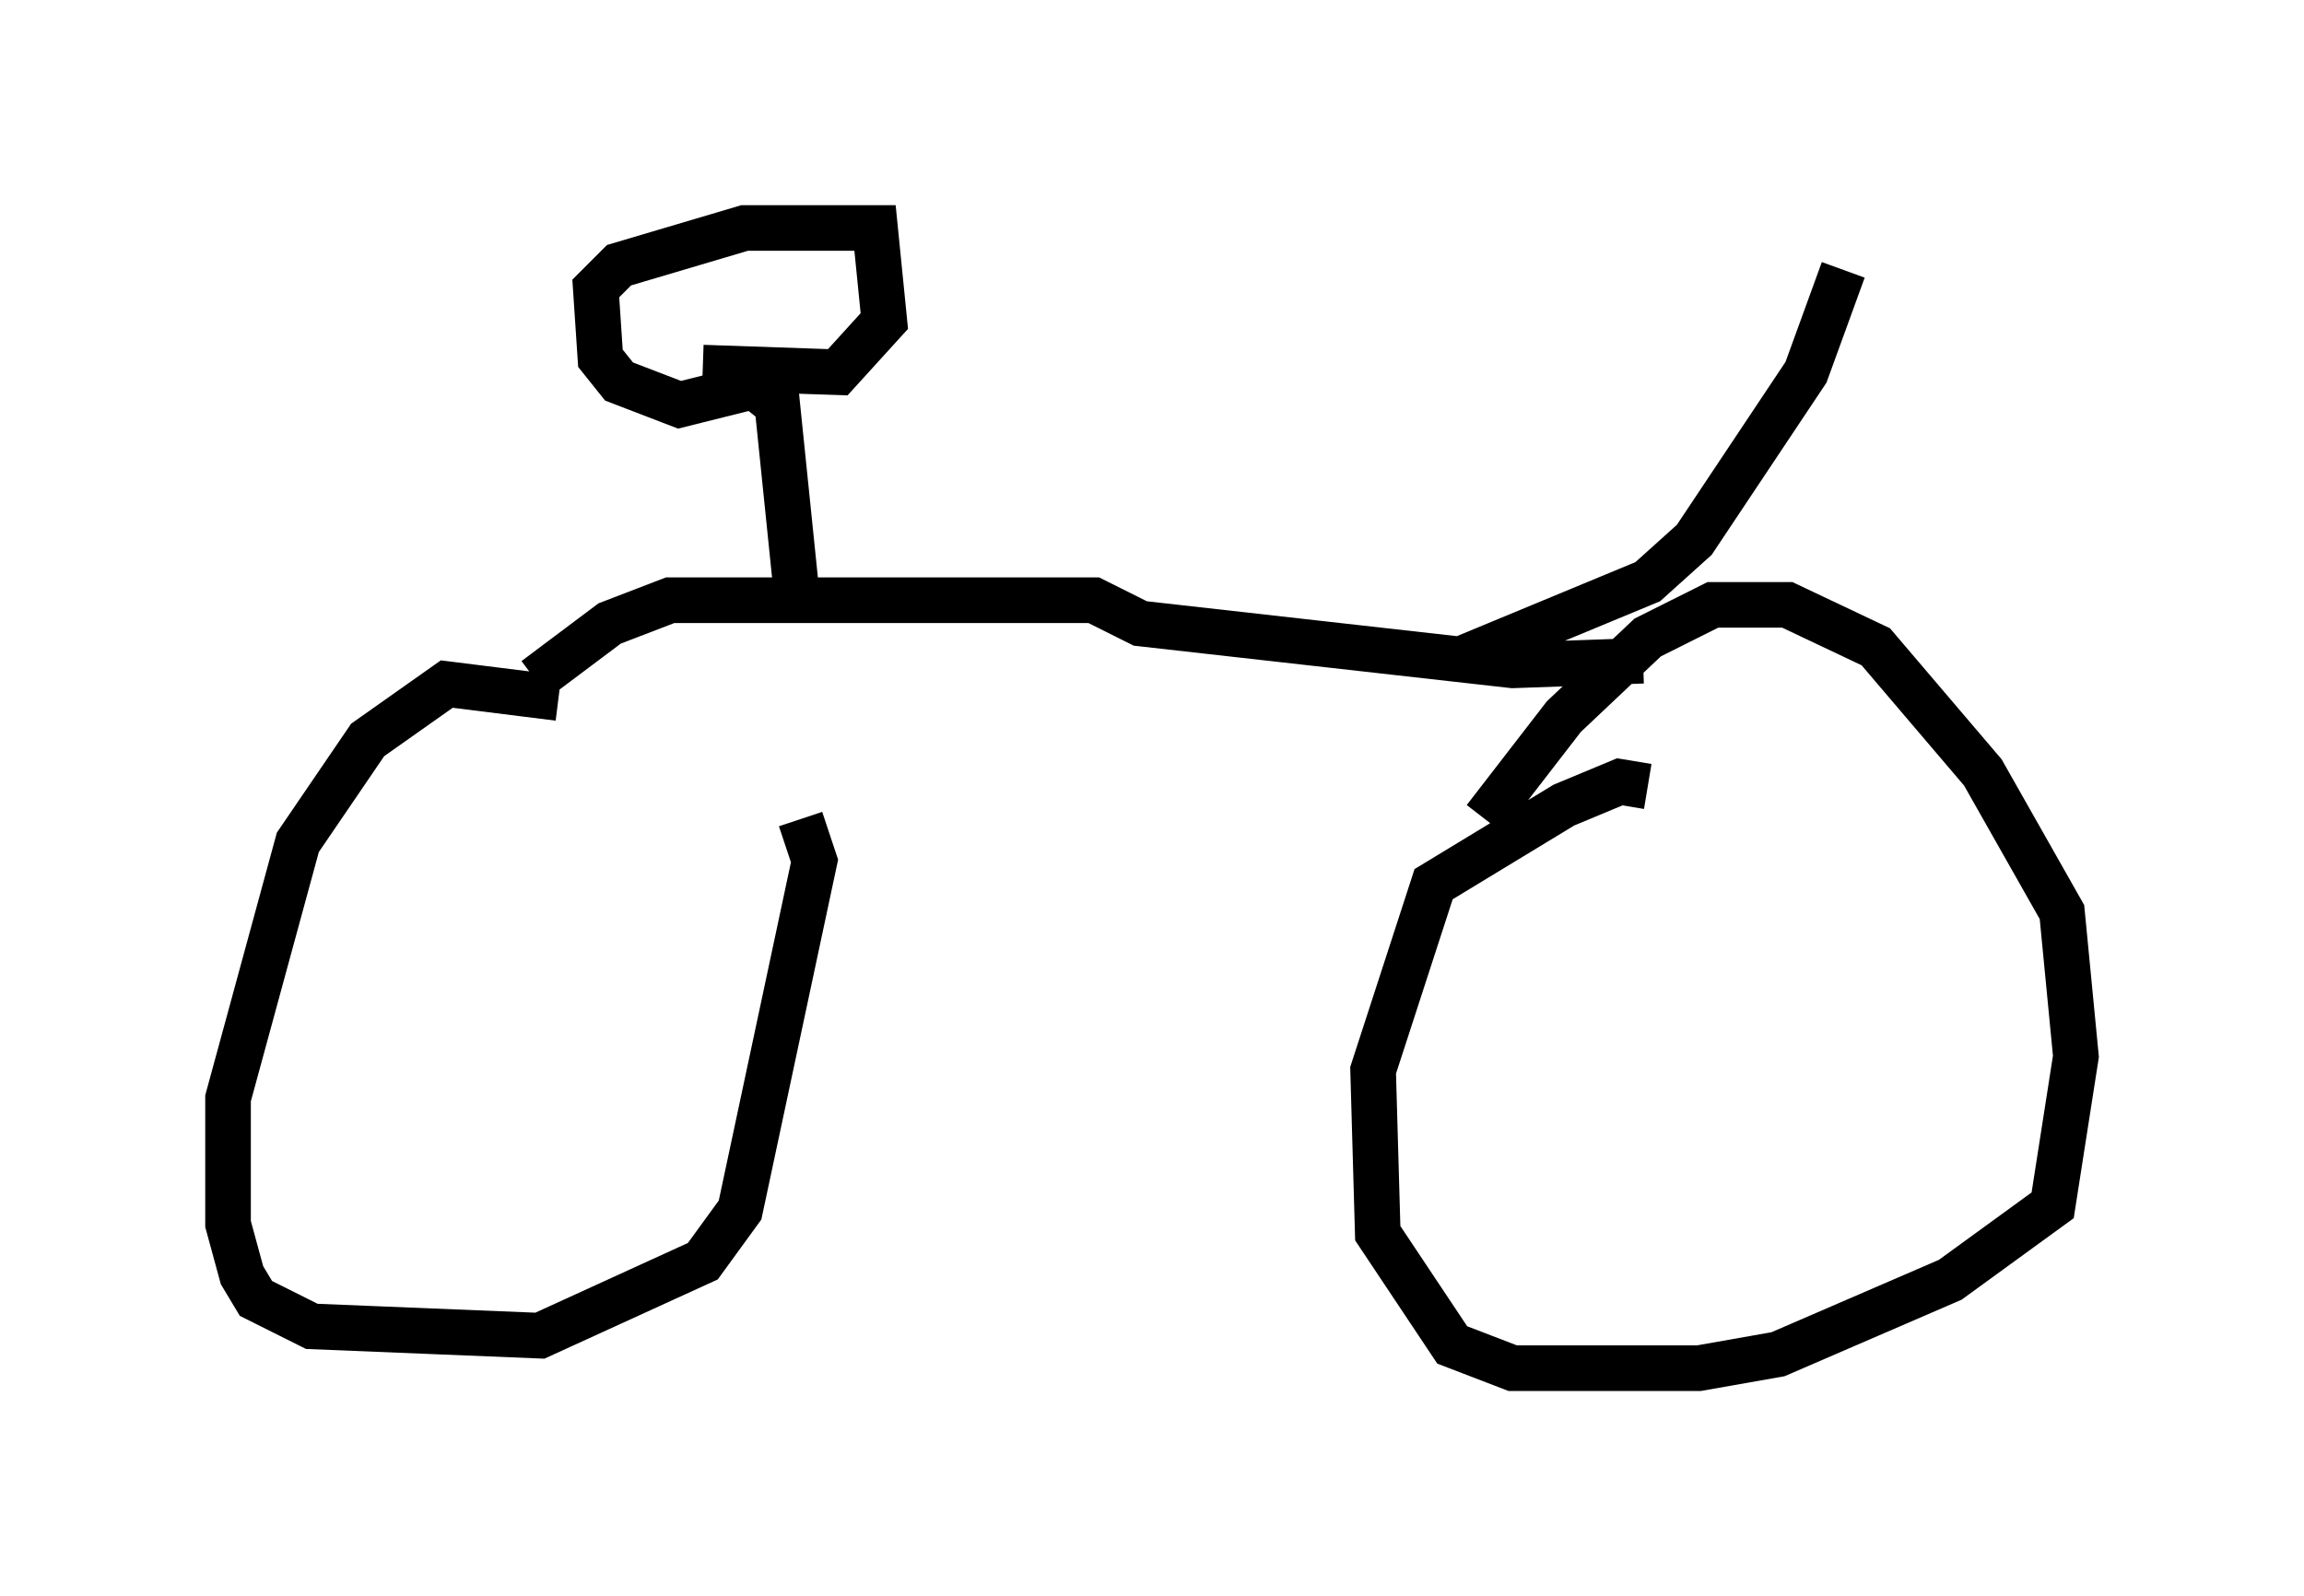<?xml version="1.0" encoding="utf-8" ?>
<svg baseProfile="full" height="35.011" version="1.1" width="50.528" xmlns="http://www.w3.org/2000/svg" xmlns:ev="http://www.w3.org/2001/xml-events" xmlns:xlink="http://www.w3.org/1999/xlink"><defs /><rect fill="white" height="35.011" width="50.528" x="0" y="0" /><path d="M19.394, 17.454 m-7.146, -2.144 l-2.45, -0.306 -1.735, 1.225 l-1.531, 2.246 -1.531, 5.615 l0.0, 2.756 0.306, 1.123 l0.306, 0.51 1.225, 0.613 l5.002, 0.204 3.573, -1.633 l0.817, -1.123 1.633, -7.656 l-0.306, -0.919 m18.579, -0.715 l-0.613, -0.102 -1.225, 0.51 l-2.858, 1.735 -1.327, 4.083 l0.102, 3.573 1.633, 2.45 l1.327, 0.51 4.083, 0.0 l1.735, -0.306 3.777, -1.633 l2.246, -1.633 0.51, -3.267 l-0.306, -3.165 -1.735, -3.063 l-2.348, -2.756 -1.94, -0.919 l-1.633, 0.0 -1.429, 0.715 l-1.838, 1.735 -1.735, 2.246 m-20.825, -3.063 l1.633, -1.225 1.327, -0.51 l9.29, 0.0 1.021, 0.51 l8.167, 0.919 2.858, -0.102 m-18.579, -1.633 l-0.408, -3.981 -0.51, -0.408 l-1.633, 0.408 -1.327, -0.51 l-0.408, -0.51 -0.102, -1.531 l0.51, -0.51 2.756, -0.817 l2.858, 0.0 0.204, 2.042 l-1.021, 1.123 -2.96, -0.102 m16.538, 6.431 l4.185, -1.735 1.021, -0.919 l2.45, -3.675 0.817, -2.246 " fill="none" stroke="black" stroke-width="1" /></svg>